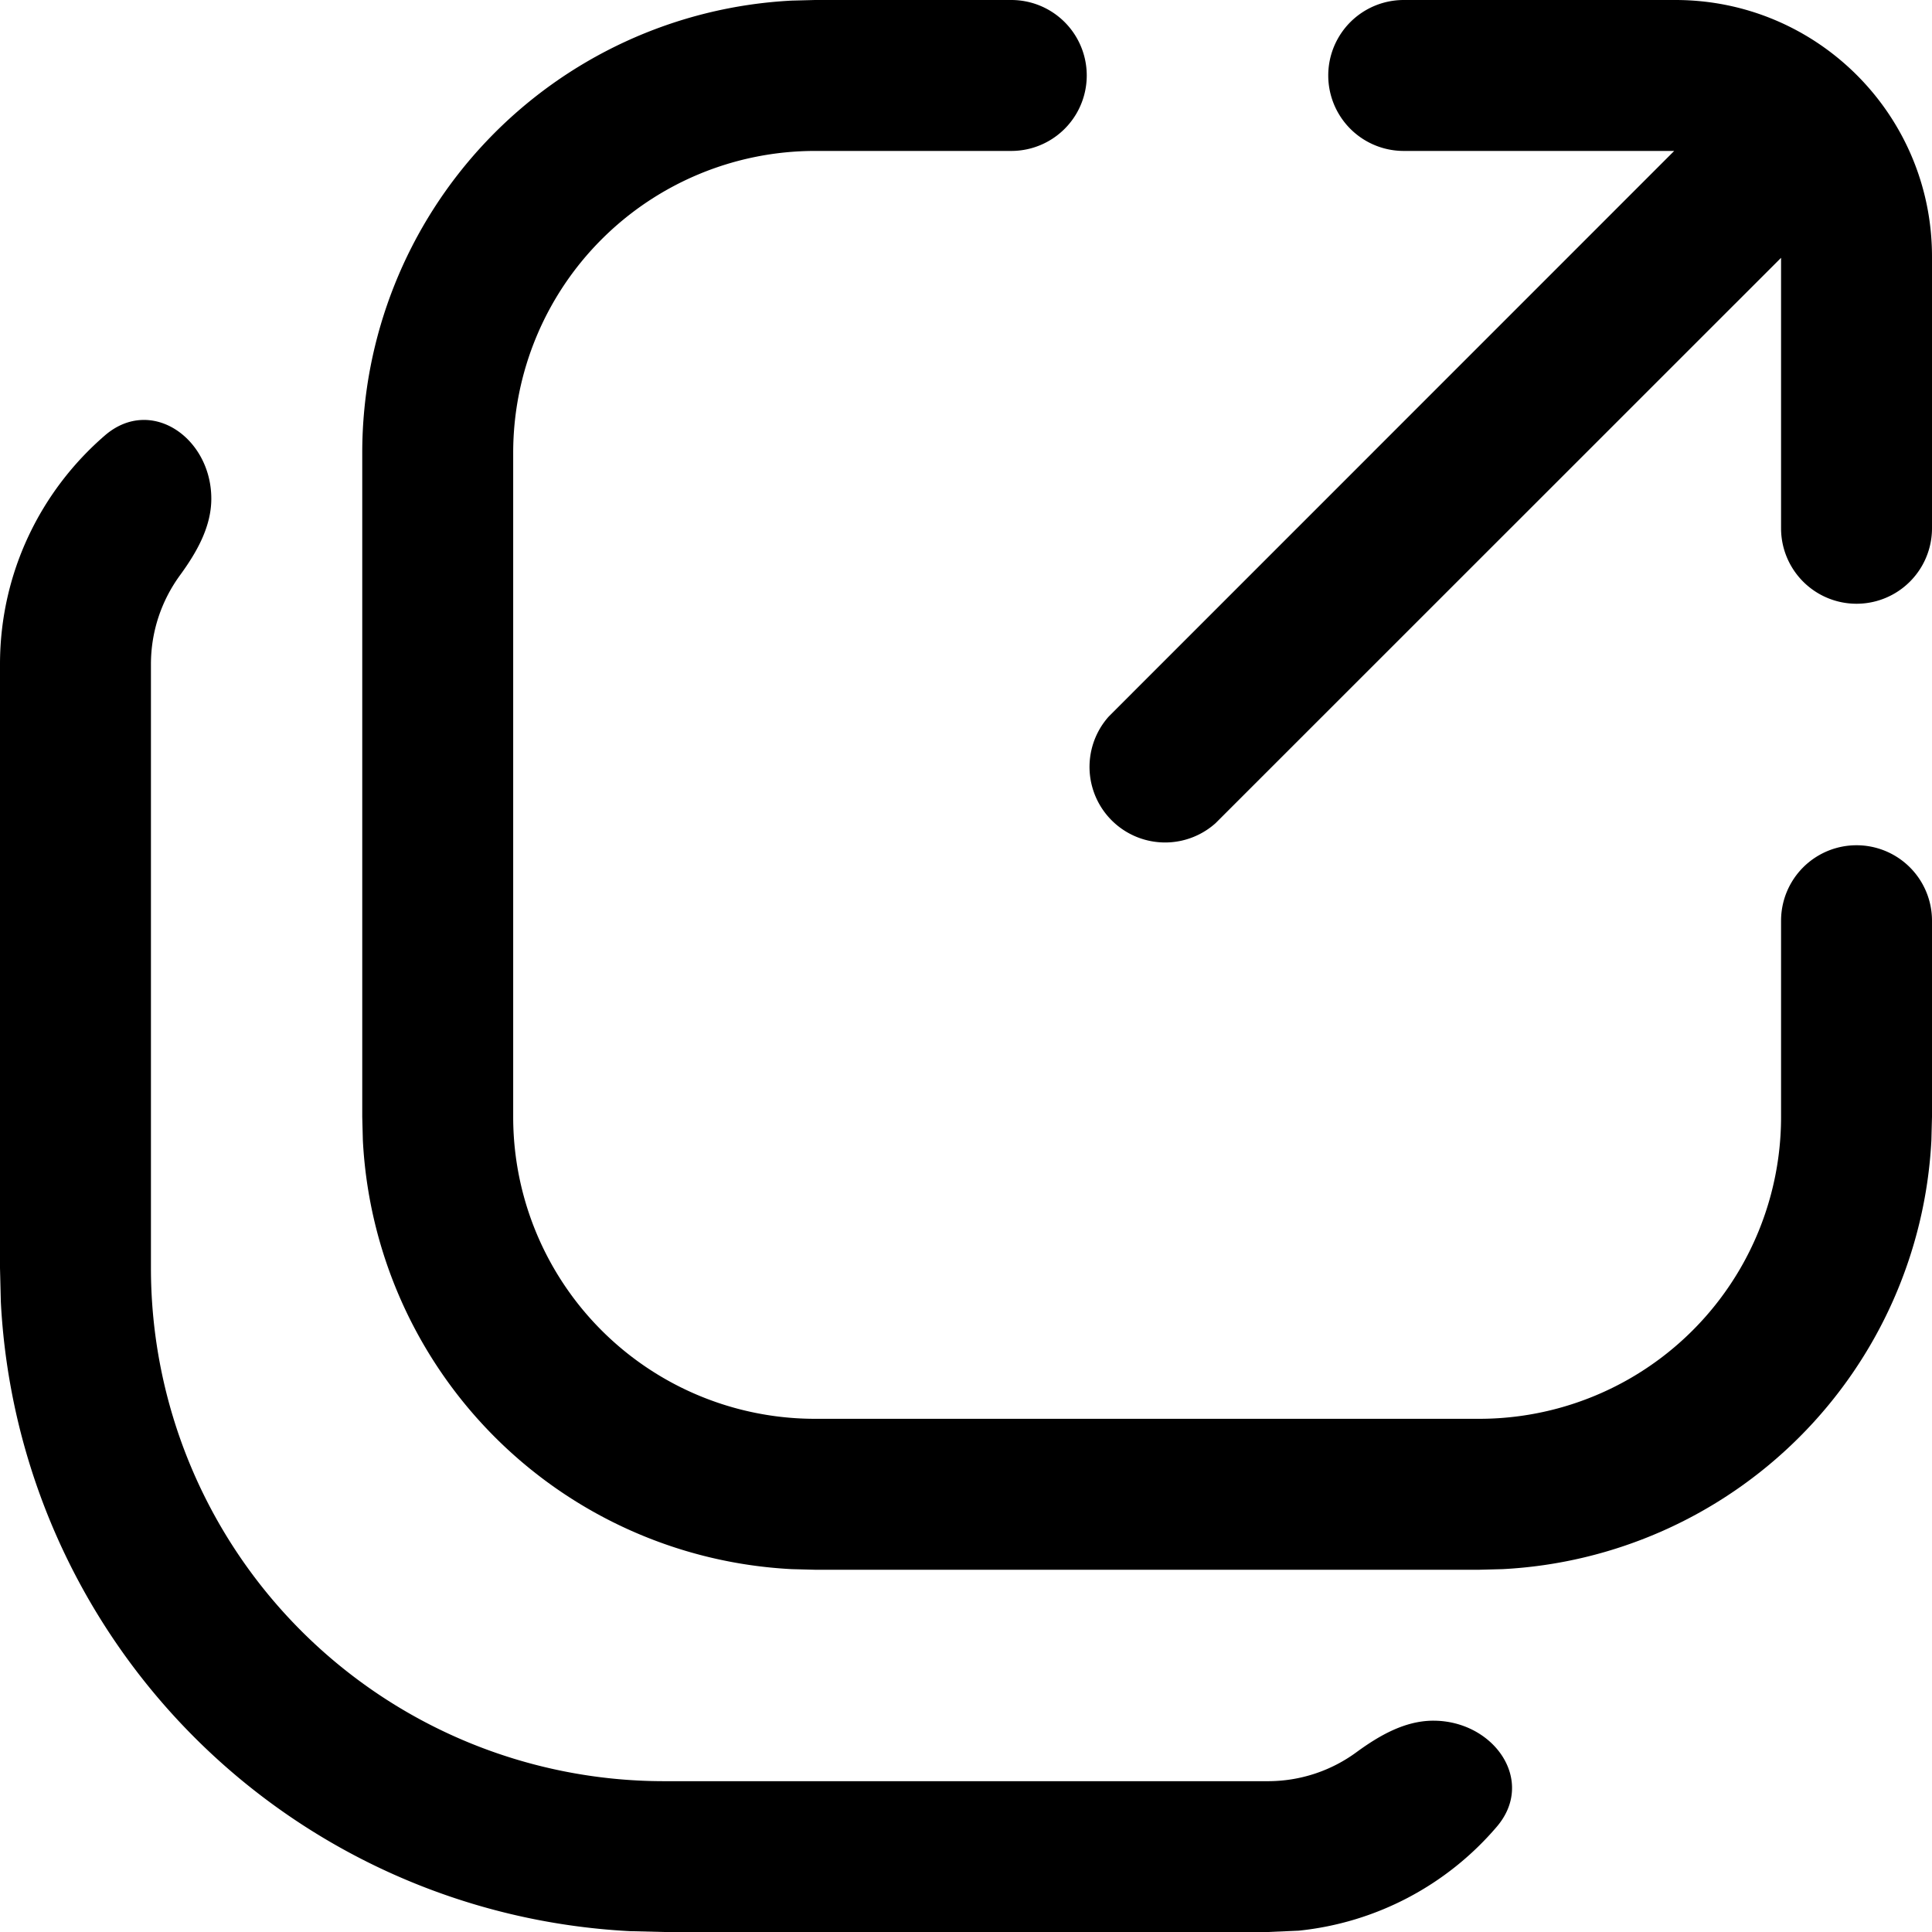 <svg fill="none" viewBox="0 0 16 16" xmlns="http://www.w3.org/2000/svg">
  <g fill="#000" clip-path="url(#Open-In-Alt-16_svg__a)">
    <path d="M.87 3.605c.381-.327.88.022.88.525 0 .234-.122.446-.26.635-.15.206-.24.46-.24.736v5a4.25 4.25 0 0 0 4.25 4.25h5c.275 0 .53-.09.735-.241.189-.138.401-.26.635-.26.502 0 .852.498.525.879a2.49 2.49 0 0 1-1.64.86L10.5 16h-5l-.283-.007a5.502 5.502 0 0 1-5.21-5.21L0 10.501v-5c0-.758.338-1.437.87-1.896Z"/>
    <path d="M8.375 0a.625.625 0 1 1 0 1.25H6.75a2.5 2.5 0 0 0-2.5 2.5v5.5a2.5 2.5 0 0 0 2.5 2.5h5.5a2.5 2.5 0 0 0 2.5-2.5V7.625a.625.625 0 1 1 1.25 0V9.25l-.005.193a3.75 3.75 0 0 1-3.552 3.552L12.25 13h-5.5l-.193-.005a3.75 3.75 0 0 1-3.552-3.552L3 9.25v-5.5A3.75 3.75 0 0 1 6.557.005L6.75 0h1.625Z"/>
    <path d="M13.875 0C15.049 0 16 .951 16 2.125v2.25a.625.625 0 1 1-1.25 0v-2.24l-4.683 4.682a.626.626 0 0 1-.884-.884l4.682-4.683h-2.24a.625.625 0 1 1 0-1.25h2.25Z"/>
  </g>
  <defs>
    <clipPath id="Open-In-Alt-16_svg__a">
      <path fill="#fff" d="M0 0h16v16H0z"/>
    </clipPath>
  </defs>
</svg>
